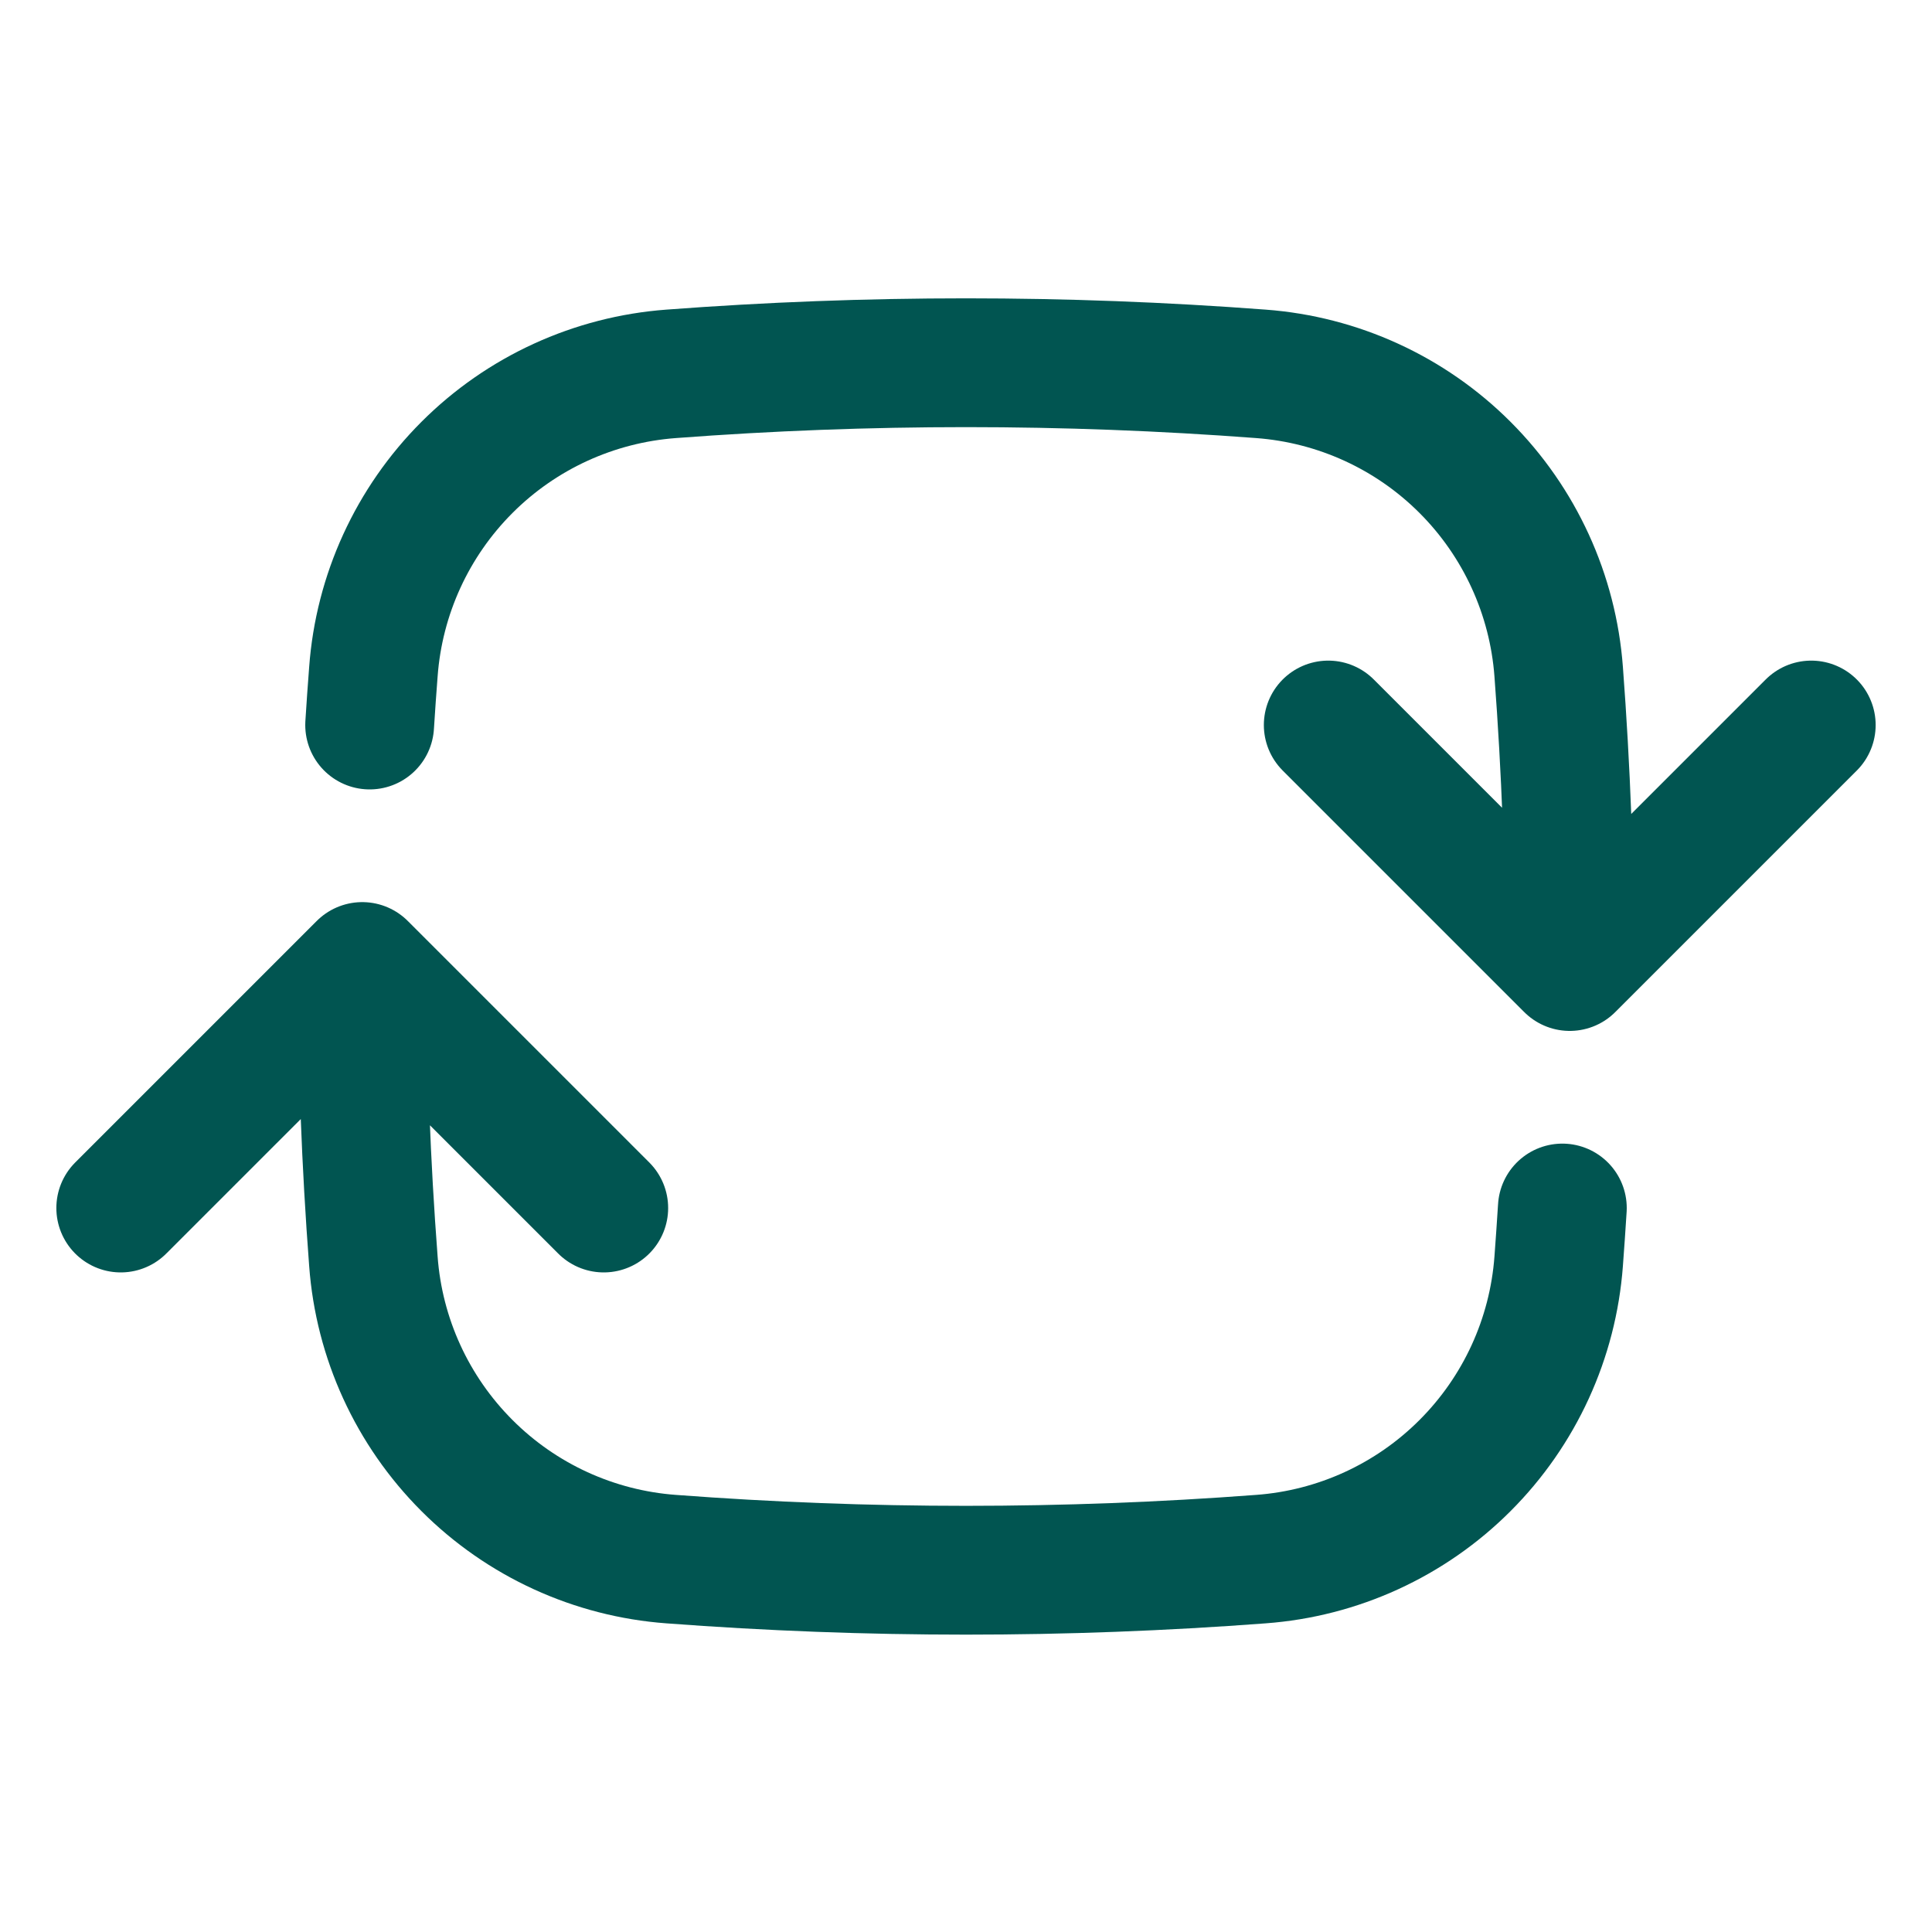 <svg width="30" height="30" viewBox="0 0 30 30" fill="none" xmlns="http://www.w3.org/2000/svg">
<path d="M24.375 15.008C24.375 13.468 24.317 11.941 24.203 10.43C24.114 9.233 23.598 8.107 22.749 7.258C21.901 6.409 20.775 5.894 19.578 5.805C16.53 5.575 13.47 5.575 10.422 5.805C9.225 5.894 8.099 6.409 7.251 7.258C6.402 8.107 5.886 9.233 5.798 10.43C5.776 10.705 5.758 10.982 5.74 11.258M24.375 15.008L28.125 11.258M24.375 15.008L20.625 11.258M5.625 15.008C5.625 16.548 5.683 18.074 5.798 19.585C5.886 20.783 6.402 21.908 7.251 22.757C8.099 23.606 9.225 24.122 10.422 24.21C13.47 24.44 16.53 24.44 19.578 24.21C20.775 24.122 21.901 23.606 22.749 22.757C23.598 21.908 24.114 20.783 24.203 19.585C24.224 19.31 24.242 19.034 24.26 18.758M5.625 15.008L9.375 18.758M5.625 15.008L1.875 18.758" stroke="#015551" stroke-width="2" stroke-linecap="round" stroke-linejoin="round"/>
</svg>
